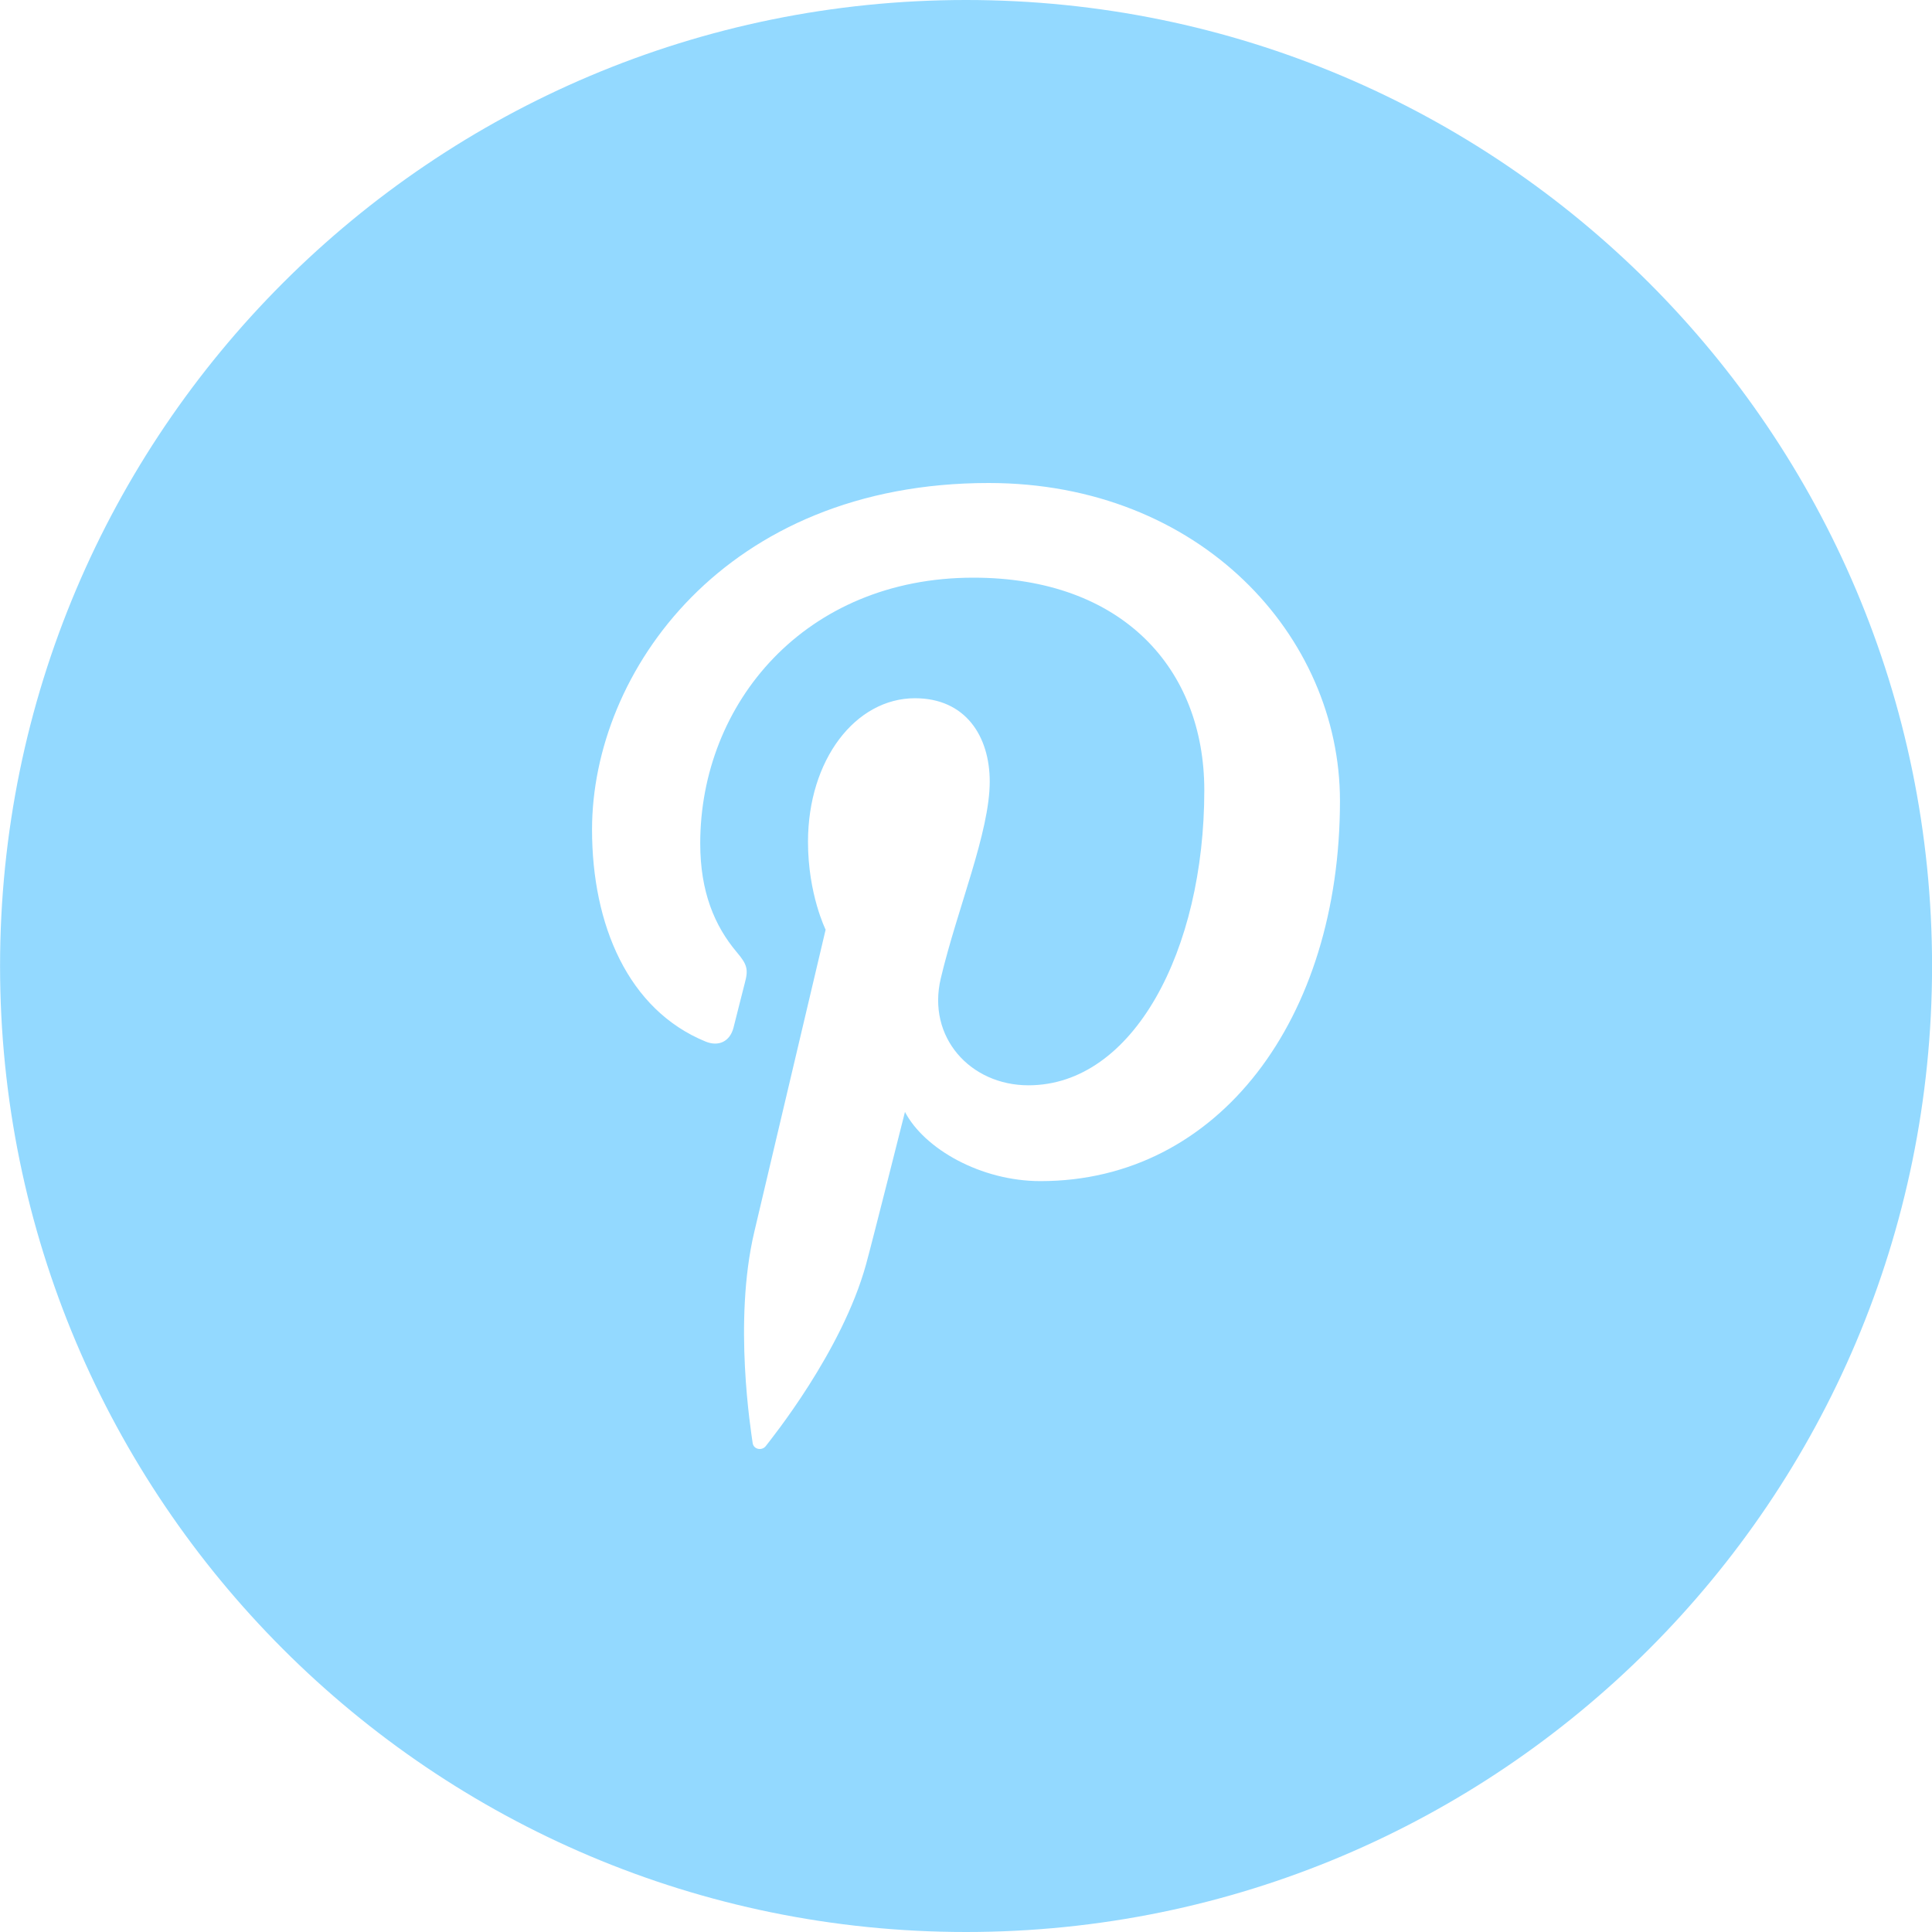 <?xml version="1.0" encoding="UTF-8" standalone="no"?>
<svg width="32px" height="32px" viewBox="0 0 32 32" version="1.1" xmlns="http://www.w3.org/2000/svg" xmlns:xlink="http://www.w3.org/1999/xlink">
    <!-- Generator: Sketch 49.1 (51147) - http://www.bohemiancoding.com/sketch -->
    <title>Group 3</title>
    <desc>Created with Sketch.</desc>
    <defs></defs>
    <g id="Page-1" stroke="none" stroke-width="1" fill="none" fill-rule="evenodd">
        <g id="Group-3" fill="#93D9FF">
            <path d="M17.235,19.563 C16.242,19.563 15.309,19.027 14.989,18.417 C14.989,18.417 14.456,20.535 14.344,20.944 C13.945,22.388 12.774,23.833 12.684,23.951 C12.62,24.034 12.48,24.008 12.466,23.899 C12.441,23.715 12.142,21.892 12.493,20.406 C12.669,19.66 13.675,15.398 13.675,15.398 C13.675,15.398 13.383,14.811 13.383,13.944 C13.383,12.582 14.171,11.565 15.155,11.565 C15.991,11.565 16.393,12.193 16.393,12.945 C16.393,13.785 15.858,15.042 15.582,16.206 C15.351,17.181 16.072,17.976 17.034,17.976 C18.773,17.976 19.947,15.74 19.947,13.09 C19.947,11.076 18.59,9.568 16.122,9.568 C13.335,9.568 11.598,11.647 11.598,13.97 C11.598,14.77 11.835,15.335 12.204,15.772 C12.374,15.973 12.399,16.054 12.336,16.284 C12.291,16.454 12.191,16.86 12.149,17.022 C12.088,17.255 11.899,17.338 11.688,17.252 C10.405,16.728 9.806,15.321 9.806,13.741 C9.806,11.13 12.008,8 16.375,8 C19.884,8 22.194,10.538 22.194,13.265 C22.194,16.87 20.189,19.563 17.235,19.563 M16,0 C7.163,0 0.001,7.163 0.001,16 C0.001,24.836 7.163,32 16,32 C24.837,32 32.001,24.836 32.001,16 C32.001,7.163 24.837,0 16,0" id="Fill-222"></path>
        </g>
    </g>
</svg>
